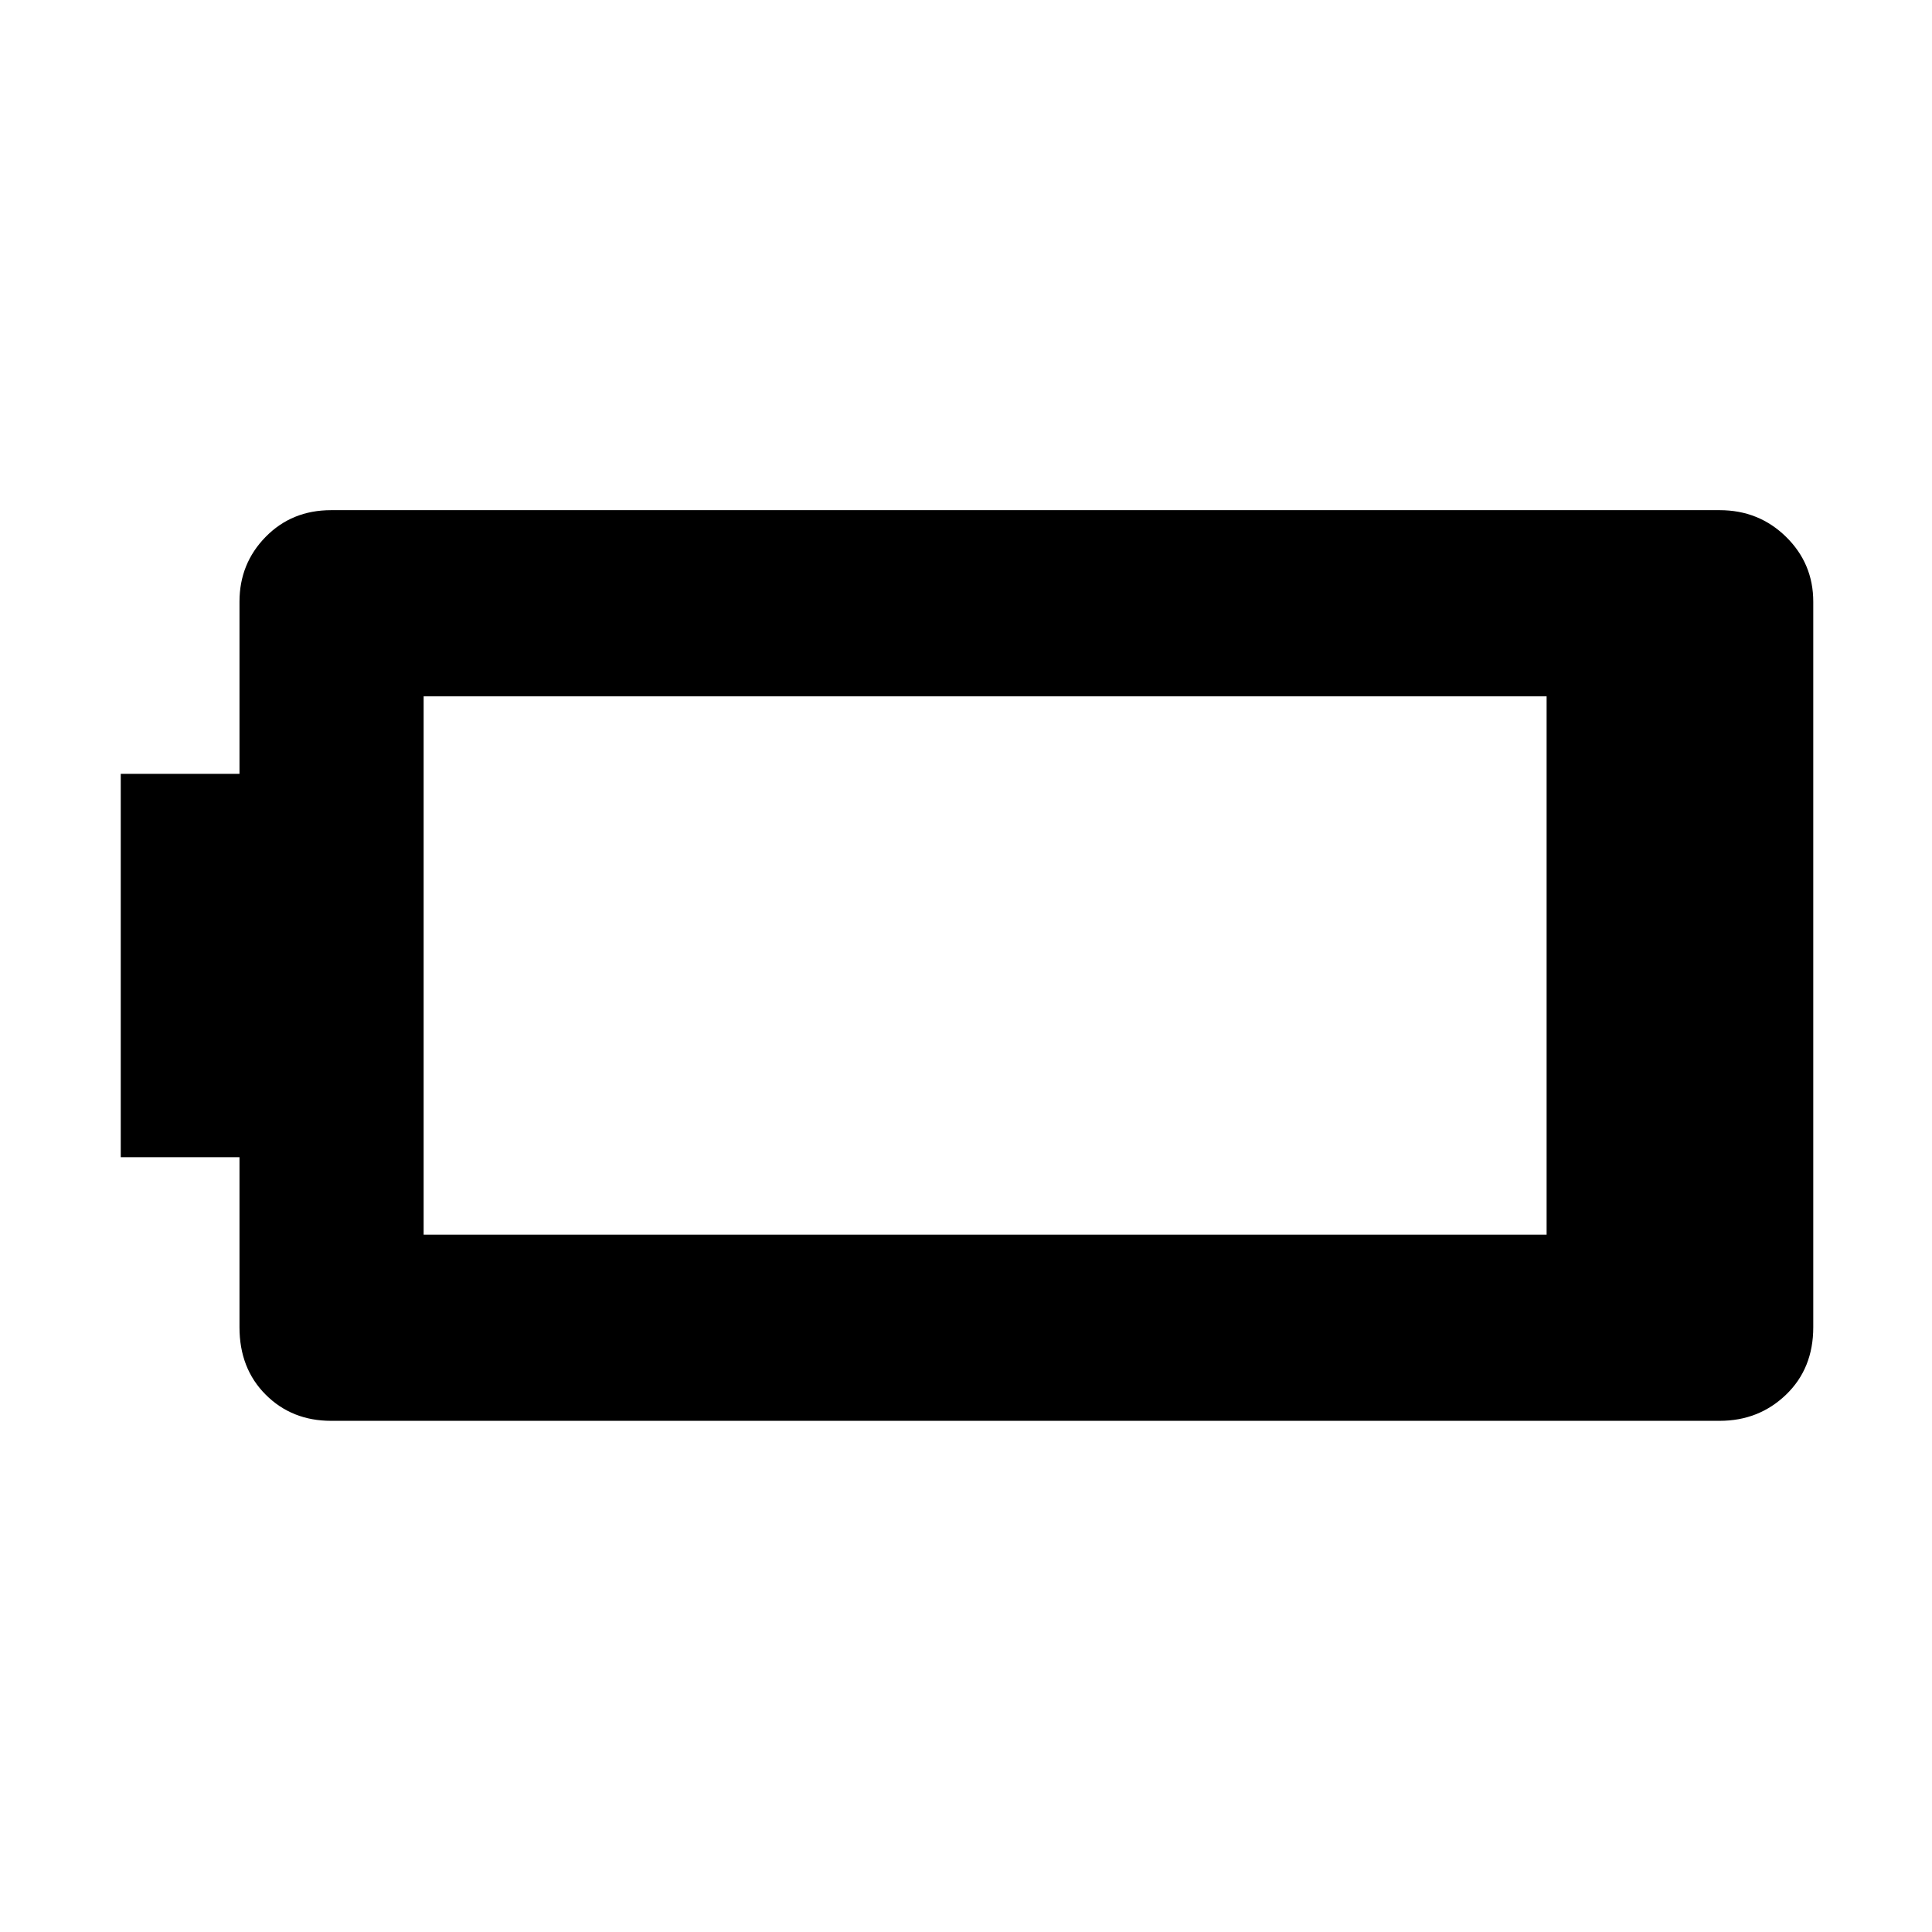 <svg xmlns="http://www.w3.org/2000/svg" height="48" viewBox="0 -960 960 960" width="48"><path d="M164.5-254q-19.48 0-32.49-13.01Q119-280.02 119-300.5V-385H60v-190.5h59V-661q0-18.97 13.01-32.24 13.01-13.26 32.49-13.26h690q19.47 0 32.99 13.26Q901-679.97 901-661v360.5q0 20.48-13.51 33.49Q873.97-254 854.5-254h-690Zm46-92.5h558V-614h-558v267.5Z"/></svg>